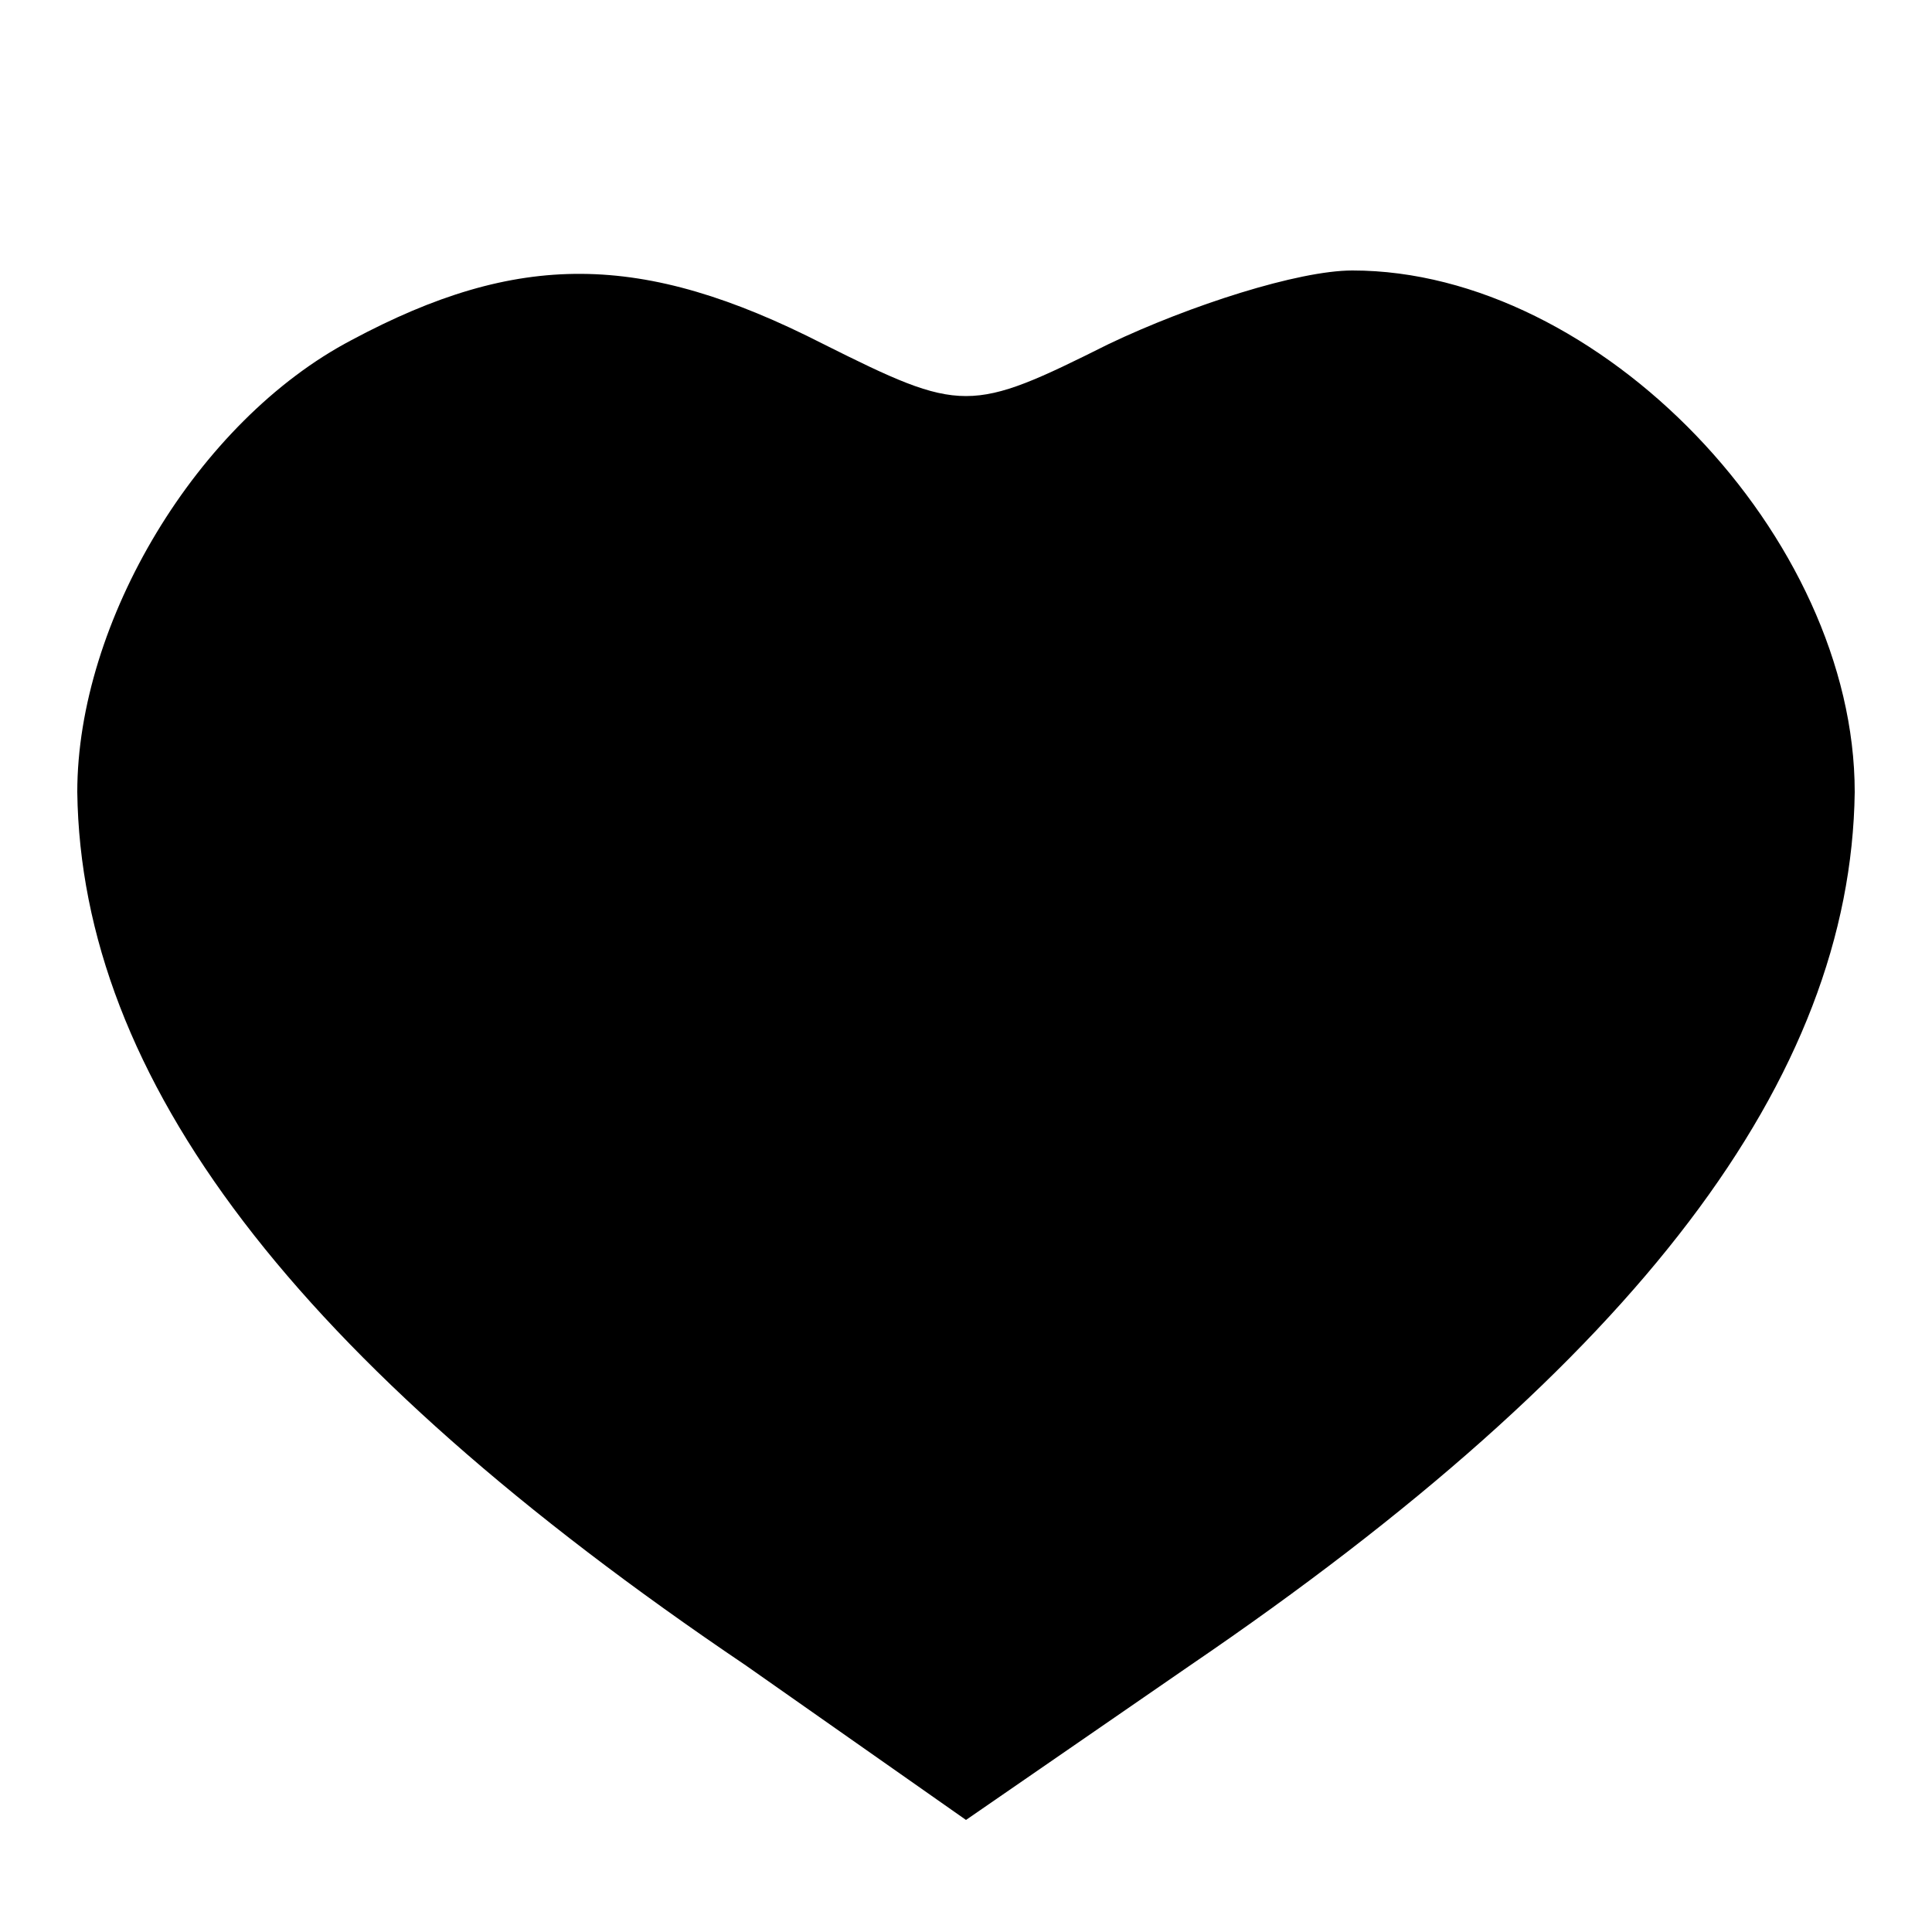 <?xml version="1.0" standalone="no"?>
<!DOCTYPE svg PUBLIC "-//W3C//DTD SVG 20010904//EN"
 "http://www.w3.org/TR/2001/REC-SVG-20010904/DTD/svg10.dtd">
<svg version="1.0" xmlns="http://www.w3.org/2000/svg"
 width="50pt" height="50pt" viewBox="0 0 50 50"
 preserveAspectRatio="xMidYMid meet">
<g transform="translate(0,50) scale(0.1,-0.1)"
fill="#000000" stroke="none">
<path d="M91 412 c-40 -21 -71 -73 -71 -117 1 -74 56 -147 173 -226 l57 -40
58 40 c116 79 171 152 172 226 0 66 -66 135 -130 135 -14 0 -42 -9 -63 -19
-36 -18 -38 -18 -74 0 -47 24 -79 24 -122 1z"/>
</g>
</svg>
